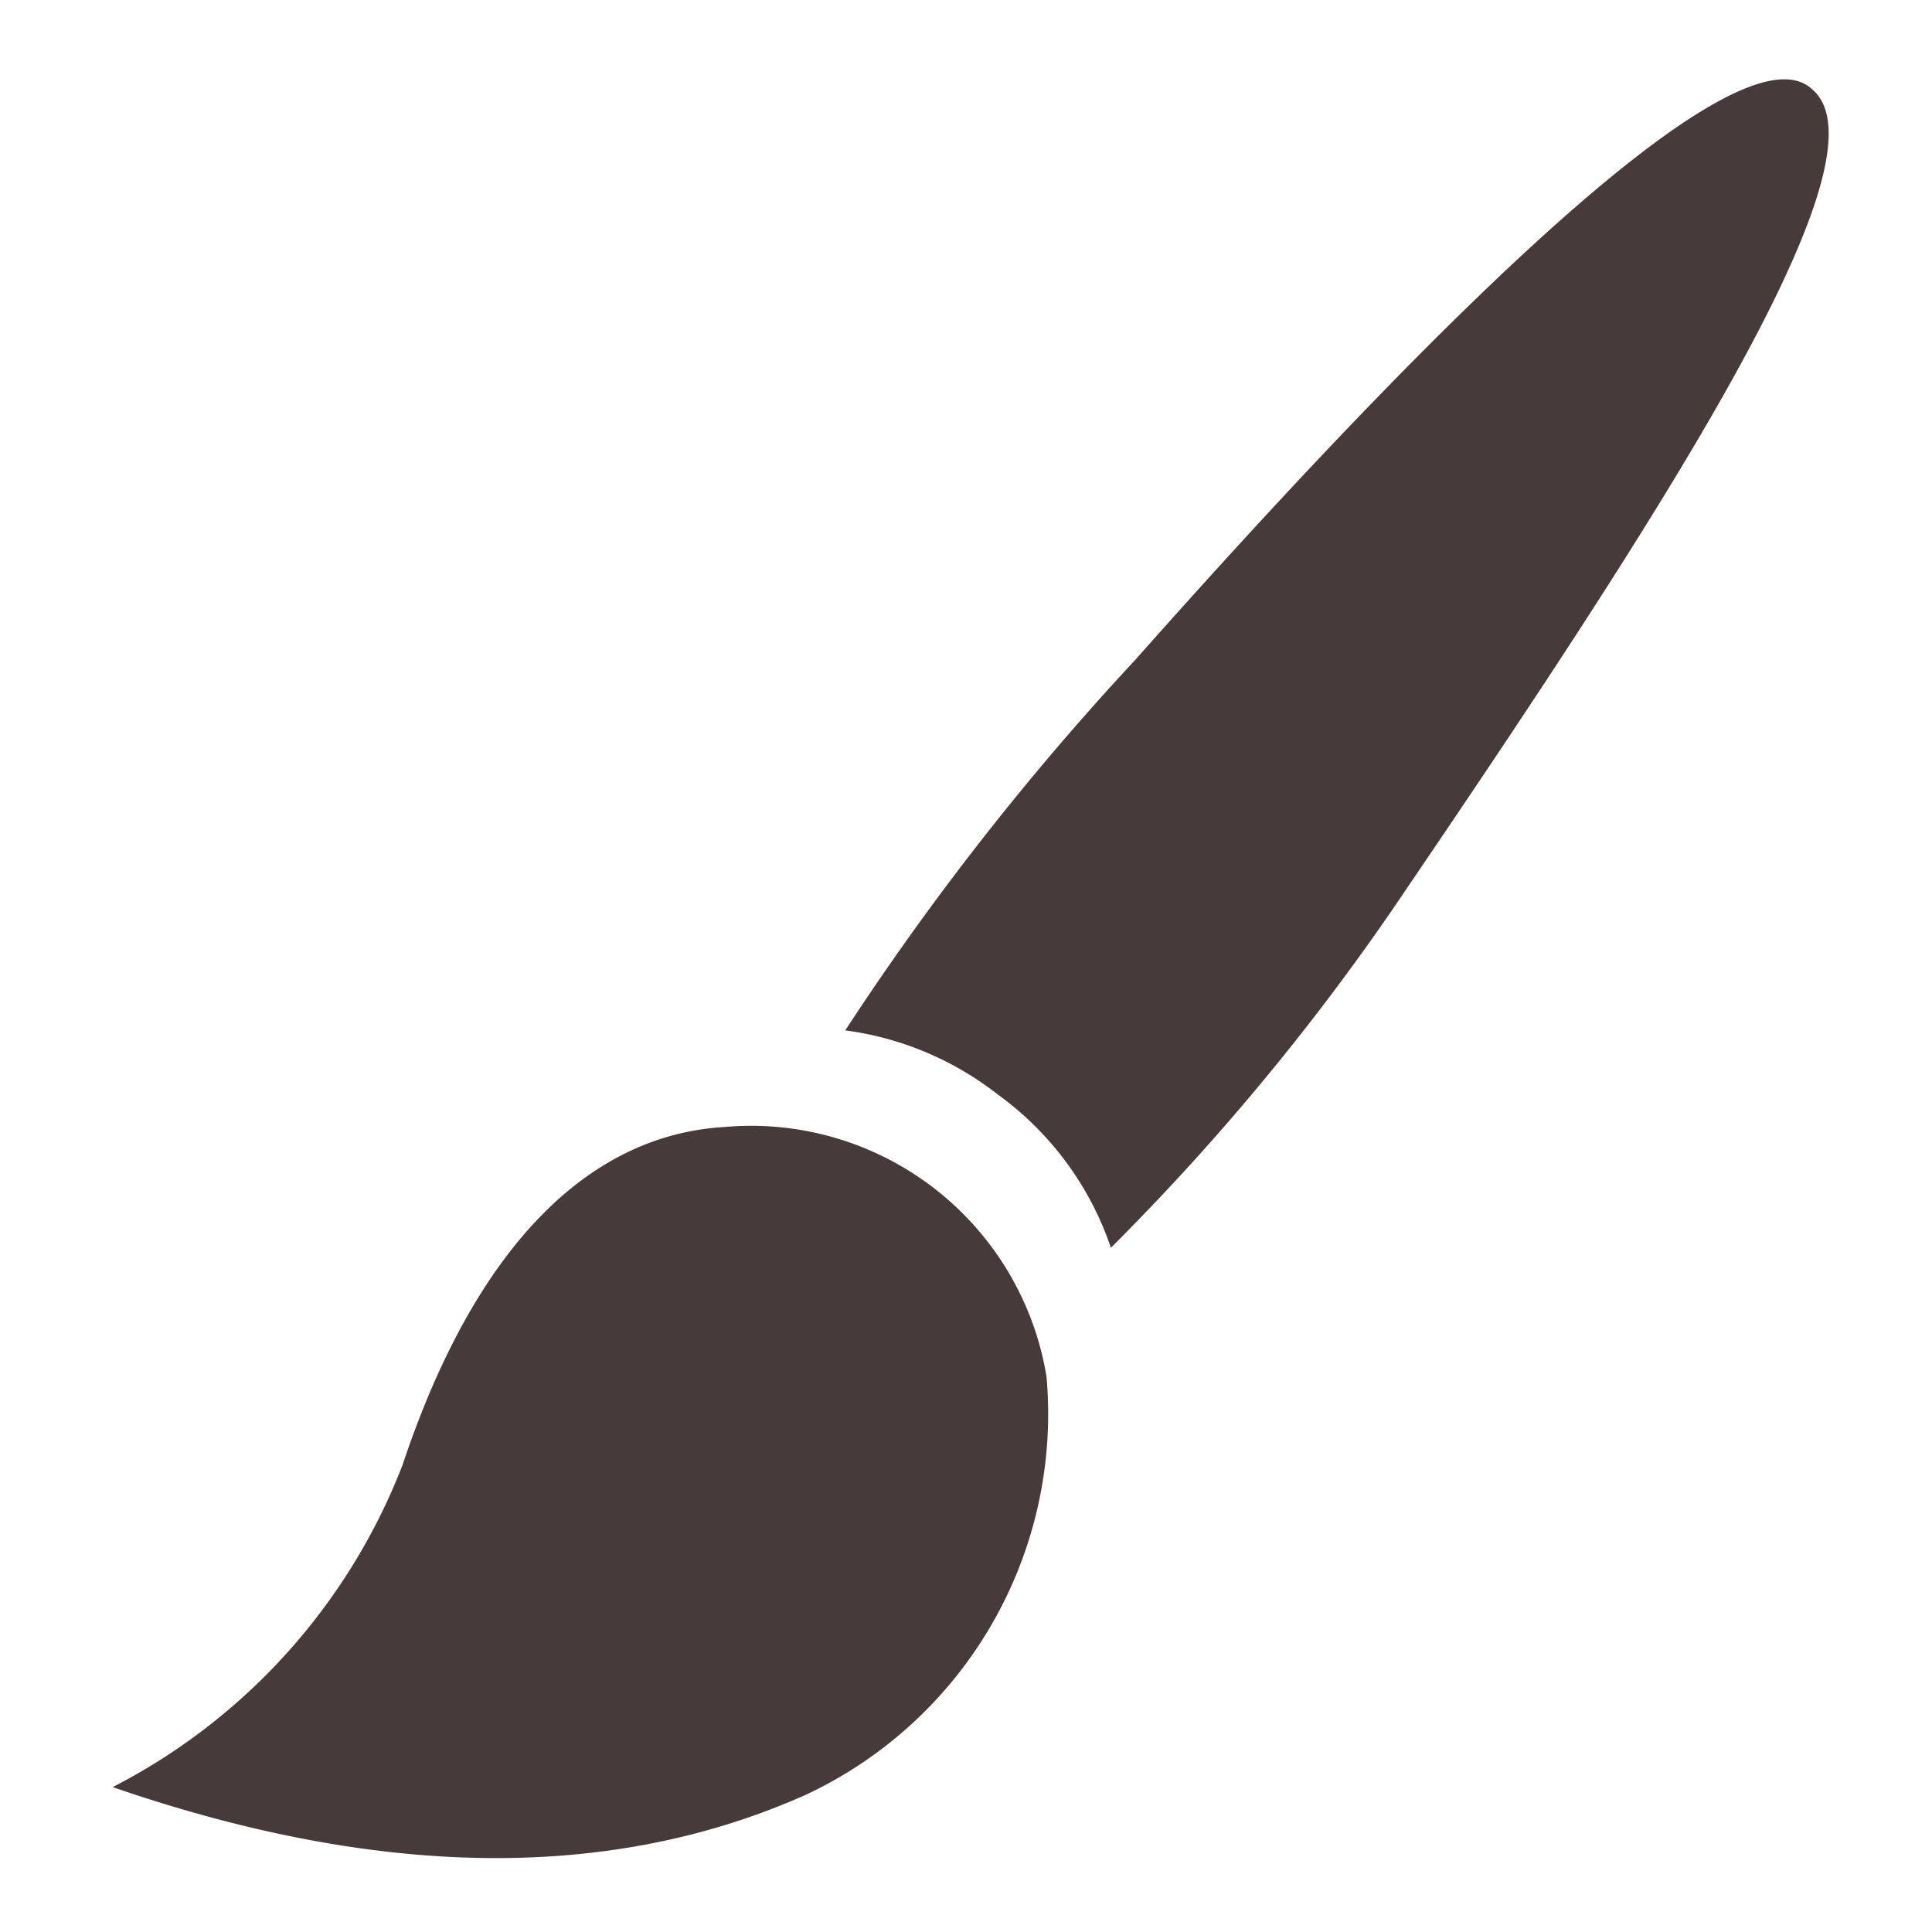 <svg xmlns="http://www.w3.org/2000/svg" width="24" height="24" viewBox="0 0 24 24"><path fill="#473a3a" d="M13,17.1A3.719,3.719,0,0,0,9,14c-1.7.1-3.1,1.5-4,4.2a7.571,7.571,0,0,1-3.6,4c2.9,1,5.9,1.3,8.6.1A5.223,5.223,0,0,0,13,17.1Z"/><path fill="#473a3a" d="M22.5,1.1C21.6.3,18,3.8,14.1,8.2a34.223,34.223,0,0,0-3.6,4.6,3.9,3.9,0,0,1,1.9.8,3.887,3.887,0,0,1,1.4,1.9A29.655,29.655,0,0,0,17.5,11C20.9,6,23.5,1.9,22.5,1.1Z"/></svg>